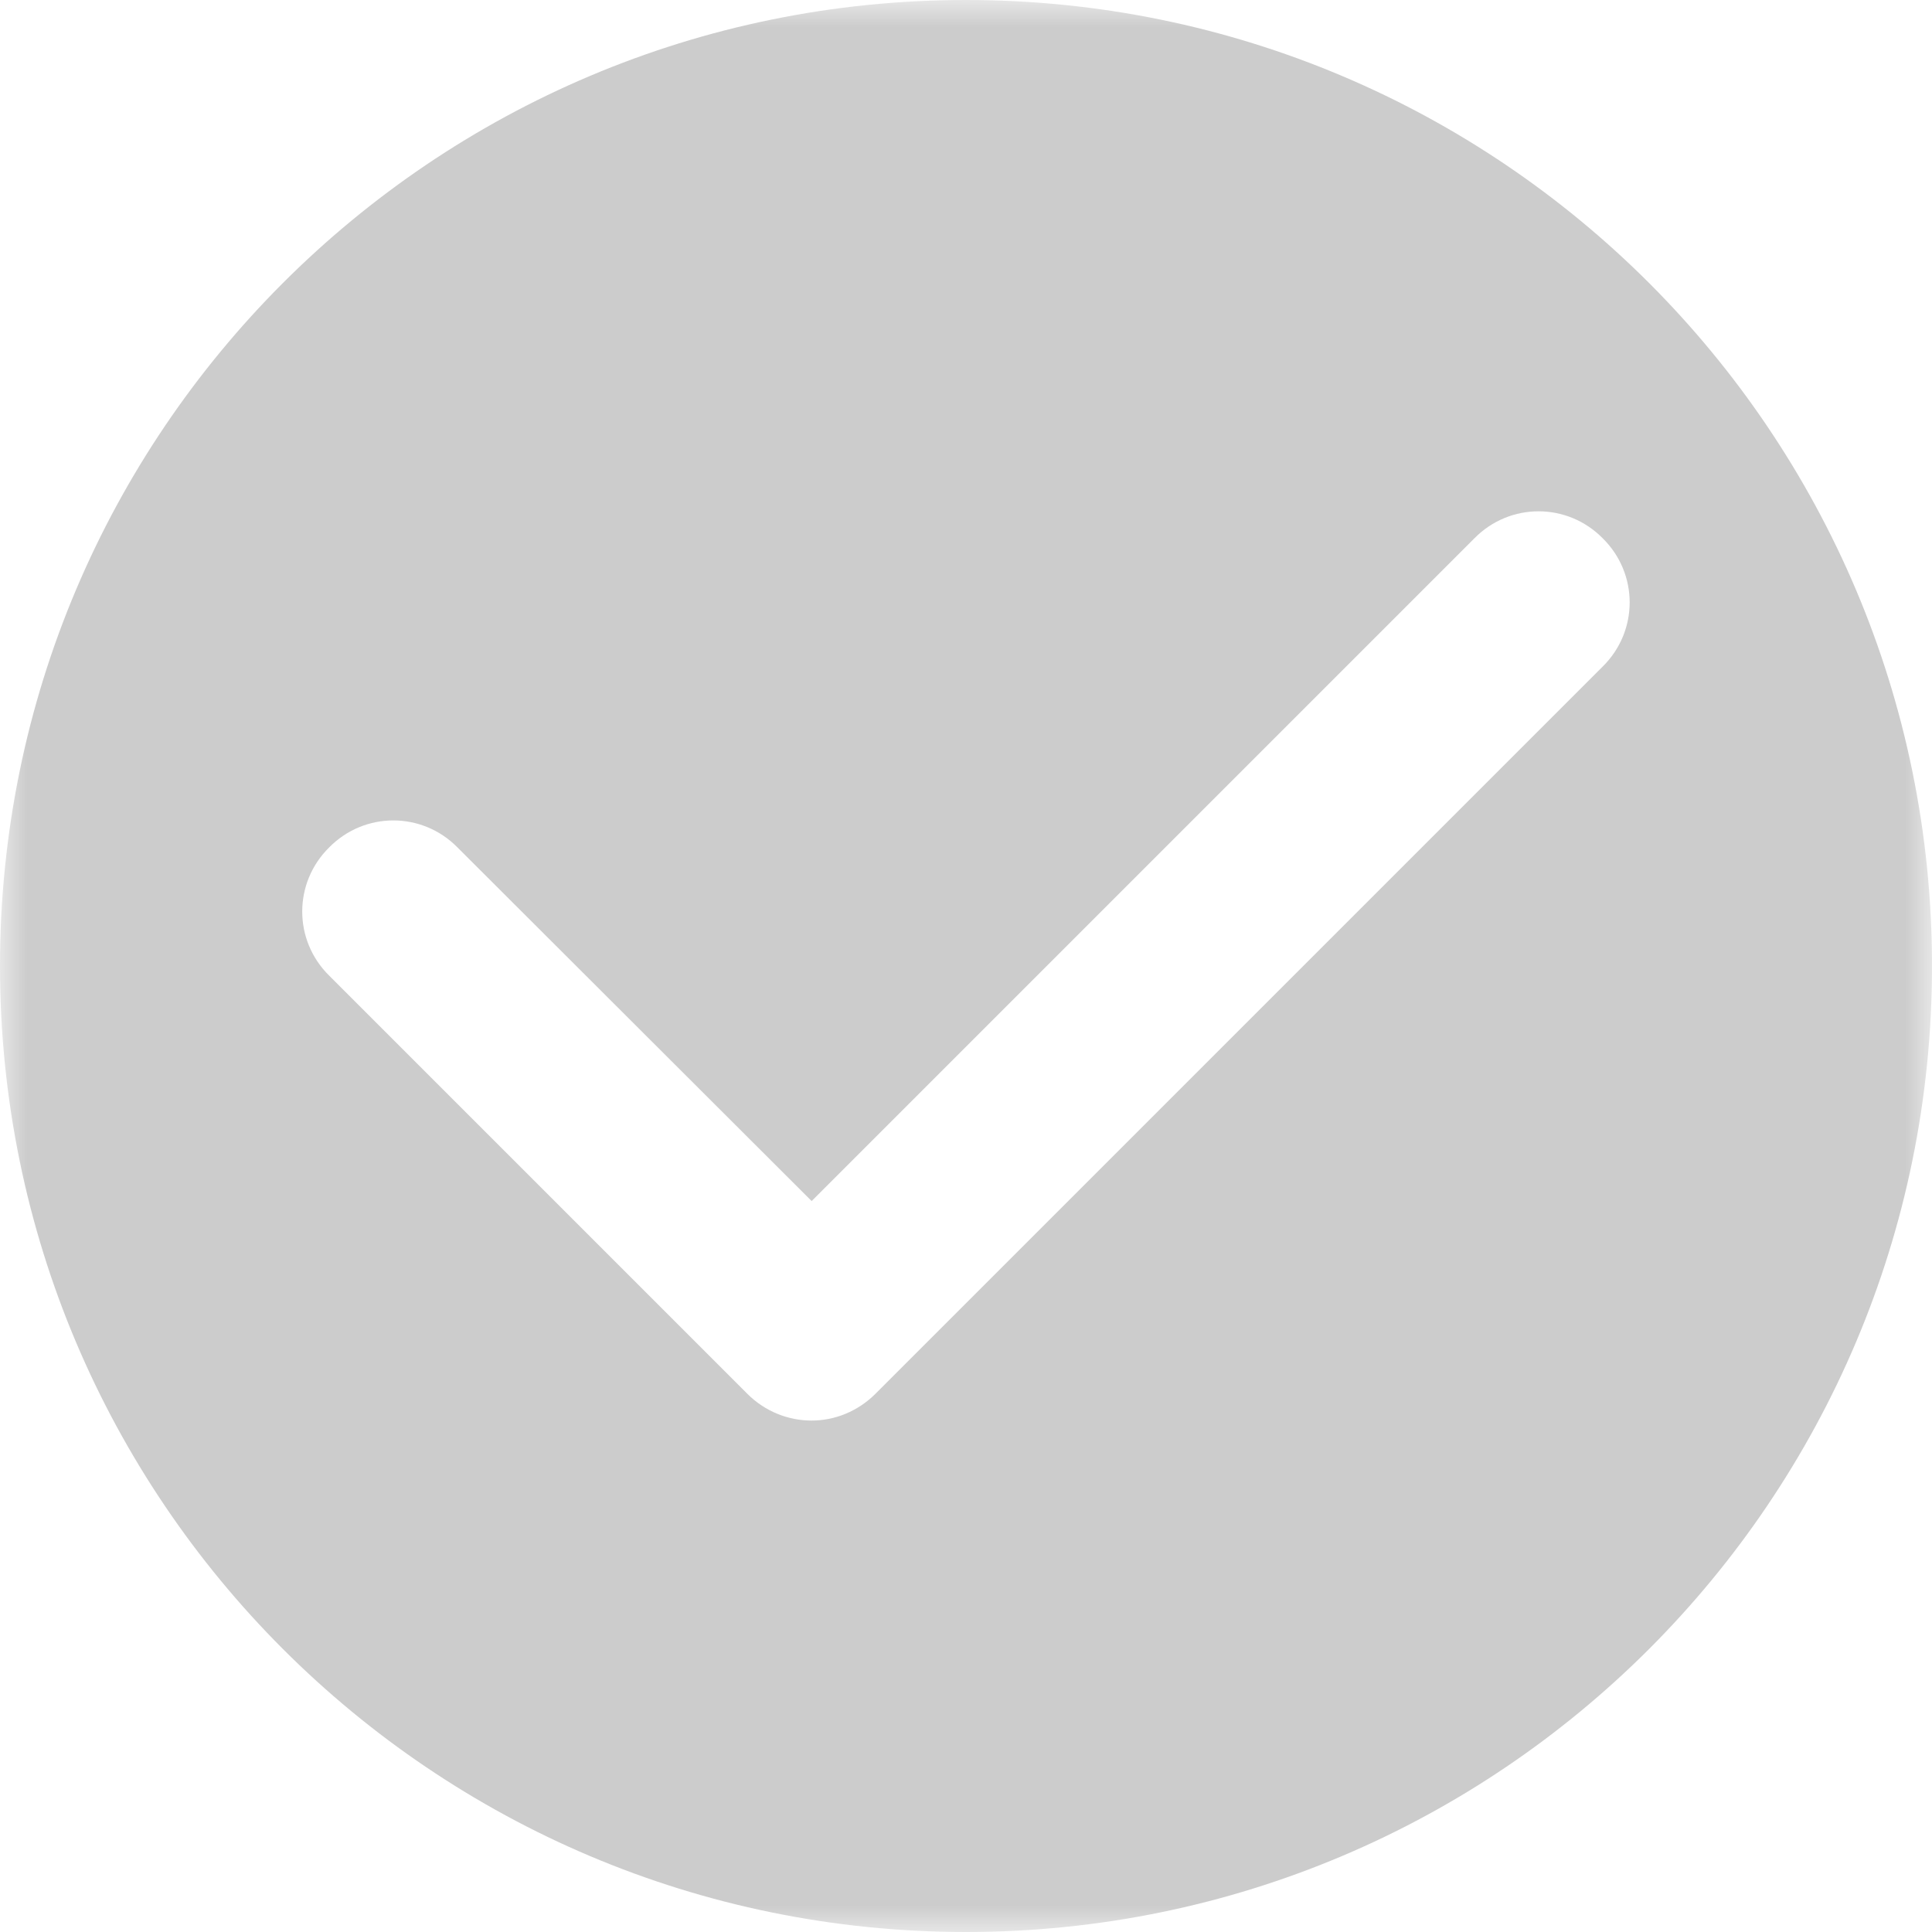 <?xml version="1.0" encoding="UTF-8"?>
<svg width="36px" height="36px" viewBox="0 0 36 36" version="1.1" xmlns="http://www.w3.org/2000/svg" xmlns:xlink="http://www.w3.org/1999/xlink">
    <title>选择</title>
    <defs>
        <rect id="path-1" x="0" y="0" width="36" height="36"></rect>
    </defs>
    <g id="页面-1" stroke="none" stroke-width="1" fill="none" fill-rule="evenodd">
        <g id="认证申请" transform="translate(-624, -403)">
            <g id="选择" transform="translate(624, 403)">
                <mask id="mask-2" fill="white">
                    <use xlink:href="#path-1"></use>
                </mask>
                <g id="路径"></g>
                <path d="M18,0 C27.94,0 36,8.06 36,18 C36,27.94 27.94,36 18,36 C8.06,36 0,27.94 0,18 C0,8.06 8.06,0 18,0 Z M27.474,10.03 L15.124,22.38 L8.524,15.79 C7.864,15.12 6.794,15.12 6.134,15.79 C5.464,16.45 5.464,17.52 6.134,18.18 L13.924,25.97 C14.254,26.3 14.684,26.47 15.124,26.47 C15.554,26.47 15.984,26.3 16.314,25.97 L29.864,12.42 C30.534,11.76 30.534,10.69 29.864,10.03 C29.204,9.36 28.134,9.36 27.474,10.03 Z" id="分组-1" fill="#CCCCCC" mask="url(#mask-2)"></path>
            </g>
        </g>
    </g>
</svg>